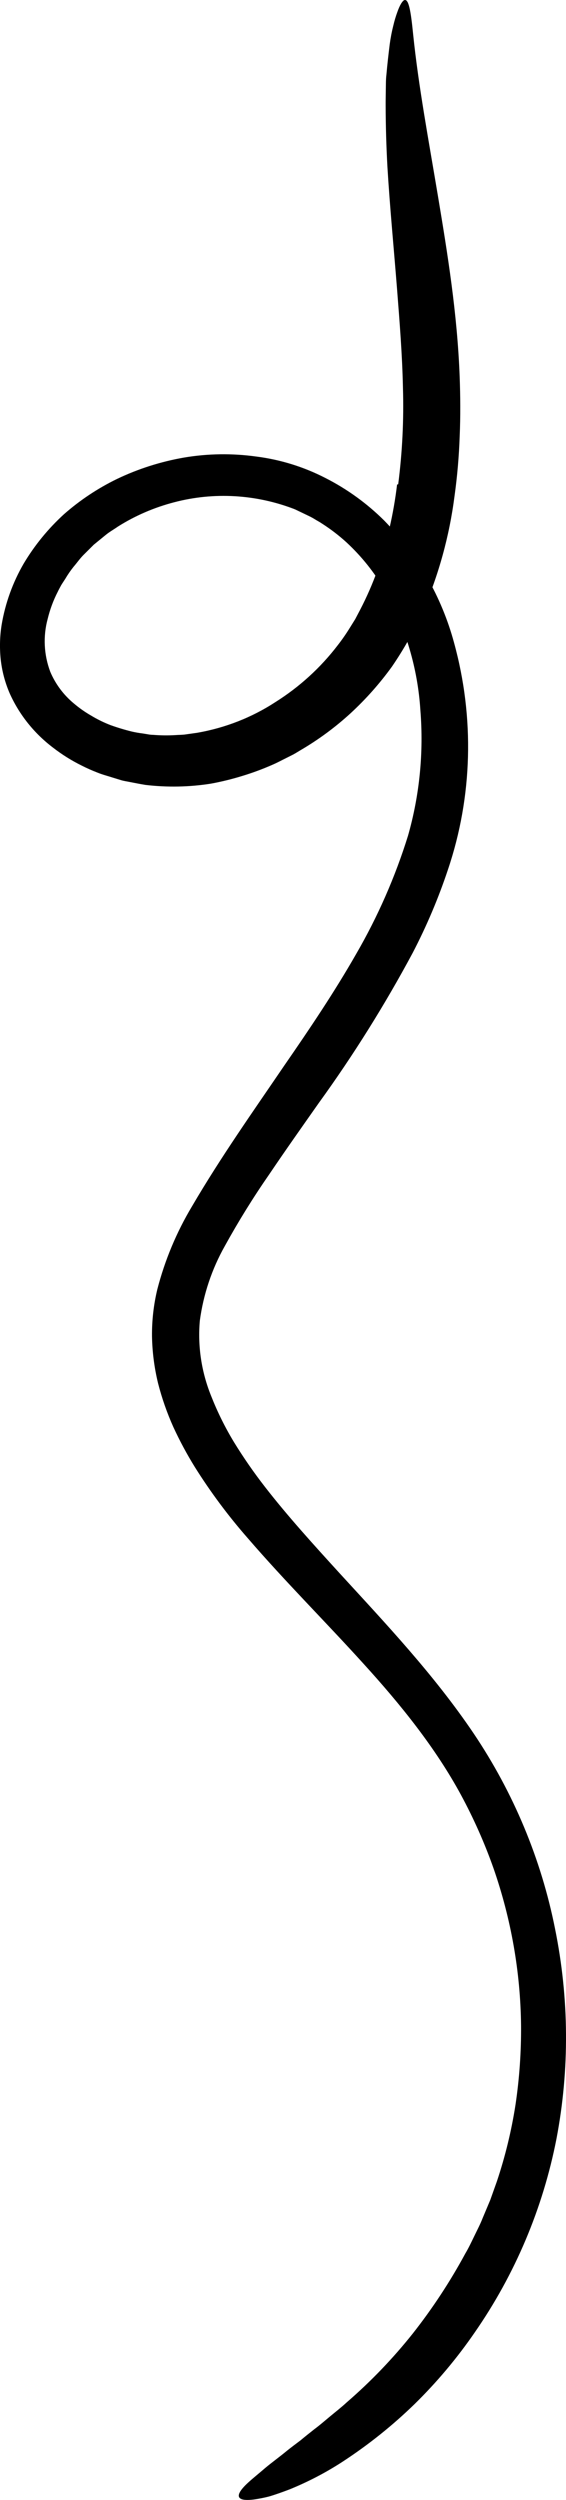 <svg width="22" height="97" viewBox="0 0 22 97" fill="none" xmlns="http://www.w3.org/2000/svg">
<path d="M15.434 18.803C15.298 19.935 15.042 21.048 14.671 22.123C14.482 22.648 14.258 23.16 14.001 23.655L13.807 24.024L13.593 24.367C13.45 24.598 13.295 24.821 13.128 25.035C12.46 25.908 11.639 26.655 10.703 27.243C9.786 27.84 8.752 28.244 7.663 28.433L7.237 28.493C7.095 28.517 6.953 28.511 6.81 28.523C6.526 28.54 6.24 28.536 5.955 28.513C5.884 28.512 5.813 28.505 5.743 28.491L5.533 28.457C5.391 28.44 5.251 28.415 5.112 28.382C4.837 28.314 4.565 28.232 4.297 28.136C4.036 28.035 3.784 27.912 3.544 27.767C3.306 27.631 3.08 27.472 2.871 27.295C2.47 26.963 2.155 26.541 1.954 26.066C1.705 25.405 1.67 24.688 1.853 24.015C1.942 23.648 2.073 23.294 2.246 22.959C2.286 22.872 2.335 22.79 2.379 22.705C2.429 22.623 2.483 22.544 2.535 22.463C2.632 22.298 2.741 22.14 2.861 21.99C2.987 21.844 3.097 21.685 3.232 21.546L3.645 21.135L4.1 20.764C4.25 20.639 4.425 20.543 4.586 20.43C5.258 20.007 5.995 19.69 6.769 19.489C8.314 19.082 9.961 19.178 11.466 19.763L11.998 20.018C12.088 20.06 12.175 20.108 12.259 20.161C12.344 20.213 12.433 20.258 12.515 20.315C12.851 20.53 13.169 20.773 13.464 21.041C14.055 21.587 14.559 22.218 14.959 22.91C15.766 24.345 16.237 25.933 16.34 27.558C16.472 29.202 16.309 30.85 15.859 32.427C15.361 34.027 14.685 35.565 13.845 37.013C13.002 38.487 12.041 39.913 11.05 41.344C9.841 43.12 8.59 44.883 7.463 46.807C6.862 47.809 6.409 48.892 6.116 50.023C5.972 50.62 5.902 51.233 5.908 51.849C5.919 52.462 5.998 53.072 6.143 53.67C6.292 54.252 6.491 54.821 6.738 55.371C6.984 55.904 7.263 56.423 7.573 56.923C8.183 57.894 8.87 58.816 9.628 59.68C11.098 61.382 12.665 62.938 14.121 64.545C15.58 66.145 16.924 67.814 17.917 69.643C18.413 70.561 18.837 71.513 19.183 72.493C19.868 74.461 20.23 76.518 20.253 78.586C20.261 79.616 20.189 80.644 20.038 81.66C19.881 82.672 19.639 83.668 19.314 84.638L19.057 85.359L18.76 86.065C18.668 86.303 18.547 86.529 18.437 86.759C18.325 86.989 18.217 87.22 18.086 87.44C17.496 88.529 16.814 89.566 16.047 90.54C15.276 91.508 14.416 92.403 13.477 93.214C13.259 93.415 13.036 93.587 12.828 93.76C12.62 93.933 12.425 94.102 12.227 94.249C12.033 94.401 11.849 94.548 11.676 94.692C11.497 94.826 11.327 94.954 11.168 95.08C10.854 95.34 10.559 95.55 10.308 95.761C10.059 95.976 9.834 96.154 9.644 96.328C9.092 96.834 9.178 97.064 9.847 96.985C10.052 96.958 10.255 96.918 10.455 96.867C10.689 96.799 10.954 96.705 11.252 96.592C11.974 96.299 12.666 95.939 13.317 95.516C14.321 94.861 15.258 94.113 16.114 93.281C16.982 92.431 17.764 91.501 18.451 90.503C20.02 88.246 21.101 85.69 21.629 82.99C22.142 80.304 22.123 77.536 21.574 74.837C21.037 72.138 19.961 69.561 18.409 67.257C16.862 64.968 14.981 62.985 13.18 61.021C12.19 59.936 11.179 58.826 10.301 57.695C9.868 57.139 9.466 56.56 9.097 55.96C8.75 55.389 8.453 54.789 8.209 54.17C7.83 53.236 7.679 52.232 7.768 51.239C7.906 50.222 8.234 49.242 8.737 48.35C9.267 47.389 9.846 46.456 10.473 45.554C11.097 44.63 11.746 43.714 12.397 42.789C13.743 40.931 14.961 38.985 16.045 36.965C16.585 35.927 17.043 34.848 17.413 33.737C18.368 30.908 18.45 27.848 17.649 24.939C17.169 23.162 16.234 21.529 14.934 20.198C14.265 19.534 13.495 18.977 12.653 18.549C11.808 18.114 10.893 17.831 9.952 17.713C9.023 17.585 8.083 17.598 7.164 17.752C6.251 17.91 5.366 18.191 4.535 18.59C3.793 18.952 3.104 19.41 2.487 19.952C1.873 20.512 1.345 21.157 0.92 21.869C0.495 22.601 0.205 23.404 0.064 24.24C-0.006 24.678 -0.019 25.124 0.026 25.568C0.074 26.026 0.192 26.475 0.376 26.901C0.748 27.731 1.329 28.456 2.061 29.009C2.409 29.279 2.784 29.513 3.18 29.708C3.375 29.807 3.575 29.895 3.779 29.974C3.982 30.058 4.19 30.109 4.396 30.176L4.706 30.271C4.809 30.303 4.916 30.316 5.021 30.338C5.233 30.378 5.444 30.422 5.657 30.456C6.505 30.555 7.361 30.539 8.2 30.406C8.611 30.331 9.017 30.231 9.416 30.108C9.812 29.988 10.2 29.845 10.578 29.679C10.768 29.599 10.947 29.5 11.131 29.41L11.405 29.272C11.495 29.222 11.581 29.168 11.668 29.116C12.372 28.706 13.028 28.223 13.626 27.676C14.222 27.127 14.761 26.52 15.235 25.865C15.688 25.204 16.083 24.505 16.413 23.774C17.045 22.333 17.467 20.807 17.668 19.242C17.775 18.474 17.841 17.7 17.868 16.923C17.901 16.151 17.895 15.38 17.867 14.612C17.774 12.156 17.394 9.833 17.027 7.632C16.659 5.43 16.266 3.343 16.058 1.326C15.966 0.399 15.883 -0.049 15.717 0.004C15.646 0.032 15.543 0.184 15.444 0.468C15.381 0.64 15.329 0.815 15.288 0.993C15.227 1.232 15.181 1.474 15.148 1.718C15.1 2.108 15.054 2.501 15.02 2.896C14.995 3.094 15.001 3.292 14.996 3.49C14.994 3.688 14.989 3.888 14.99 4.086C14.992 4.882 15.015 5.679 15.059 6.478C15.156 8.071 15.31 9.658 15.433 11.215C15.533 12.497 15.636 13.77 15.662 15.04C15.7 16.294 15.638 17.547 15.478 18.788C15.463 18.792 15.45 18.797 15.434 18.803Z" fill="black"/>
</svg>
